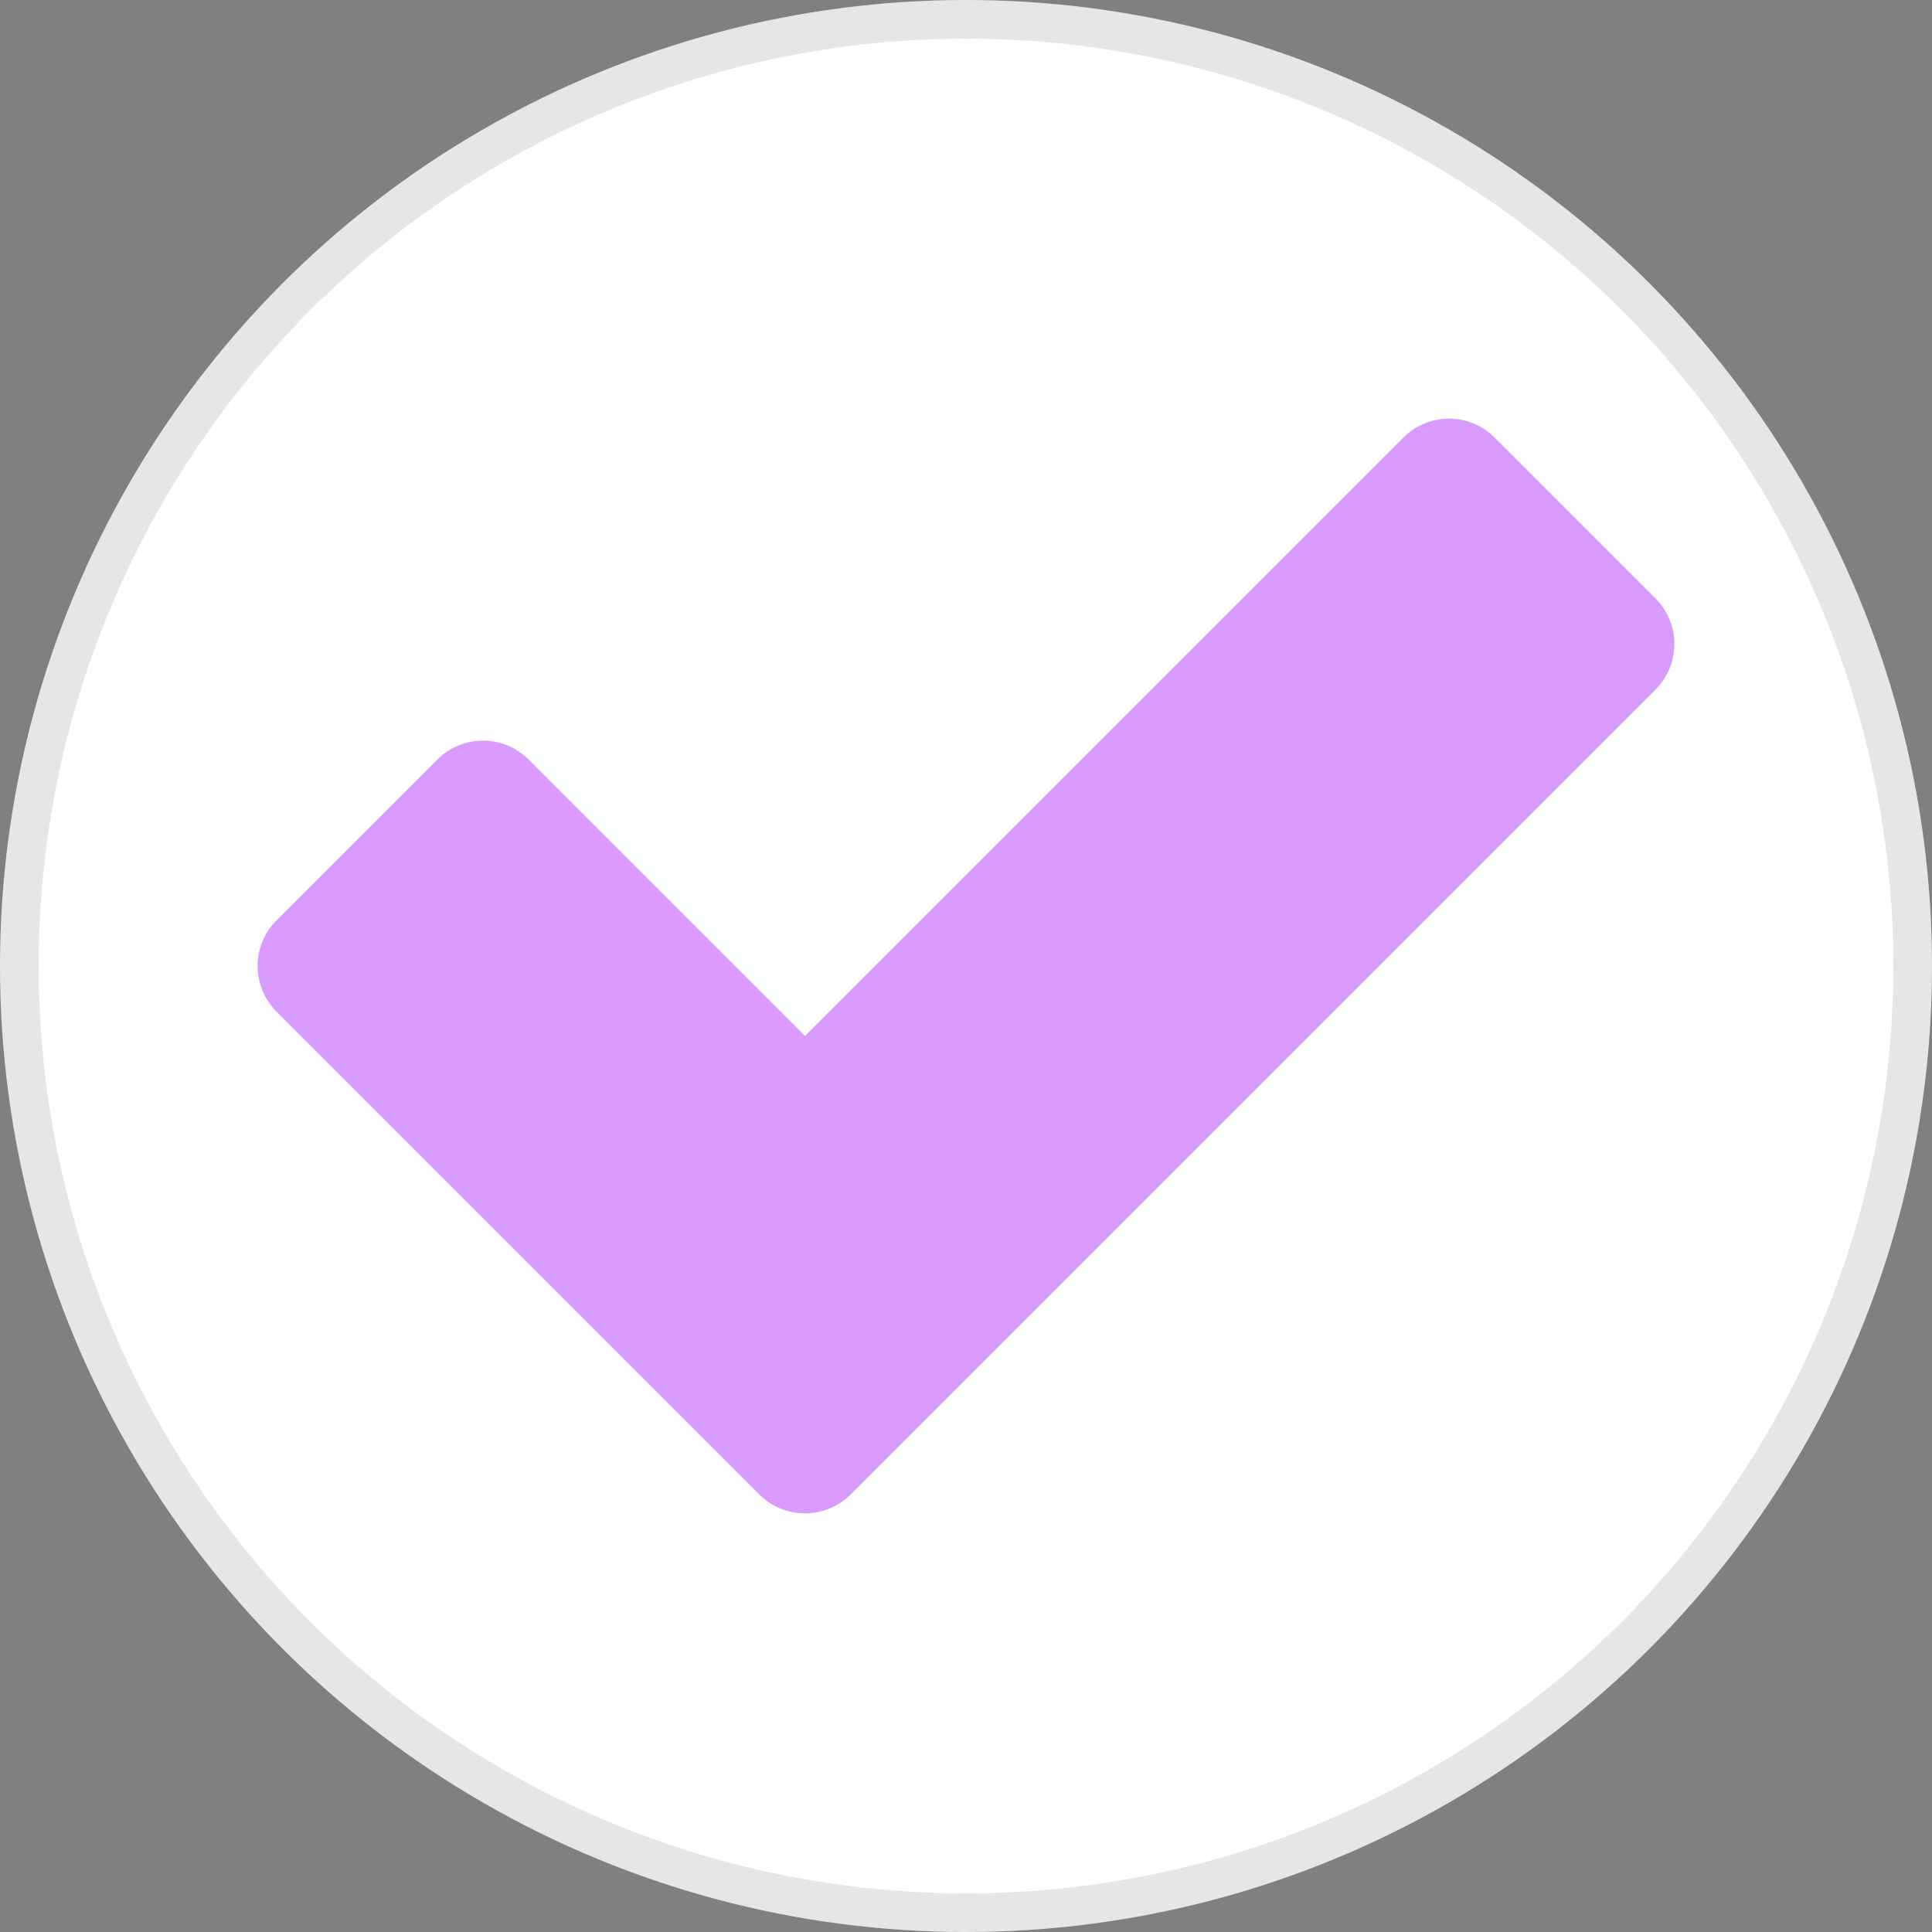 <svg width="50" height="50" viewBox="0 0 50 50" fill="none" xmlns="http://www.w3.org/2000/svg">
<rect x="0" y="0" width="50" height="50" fill="#808080" stroke="none"/>
<circle cx="25" cy="25" r="25" fill="white"/>
<circle cx="25" cy="25" r="24.5" stroke="black" stroke-opacity="0.1"/>
<path fill-rule="evenodd" clip-rule="evenodd" d="M8.333 25L12.5 20.833L20.833 29.167L37.5 12.5L41.667 16.667L20.833 37.5L8.333 25Z" fill="#D99BFF" stroke="#D99BFF" stroke-width="3.333" stroke-linecap="round" stroke-linejoin="round"/>
</svg>
